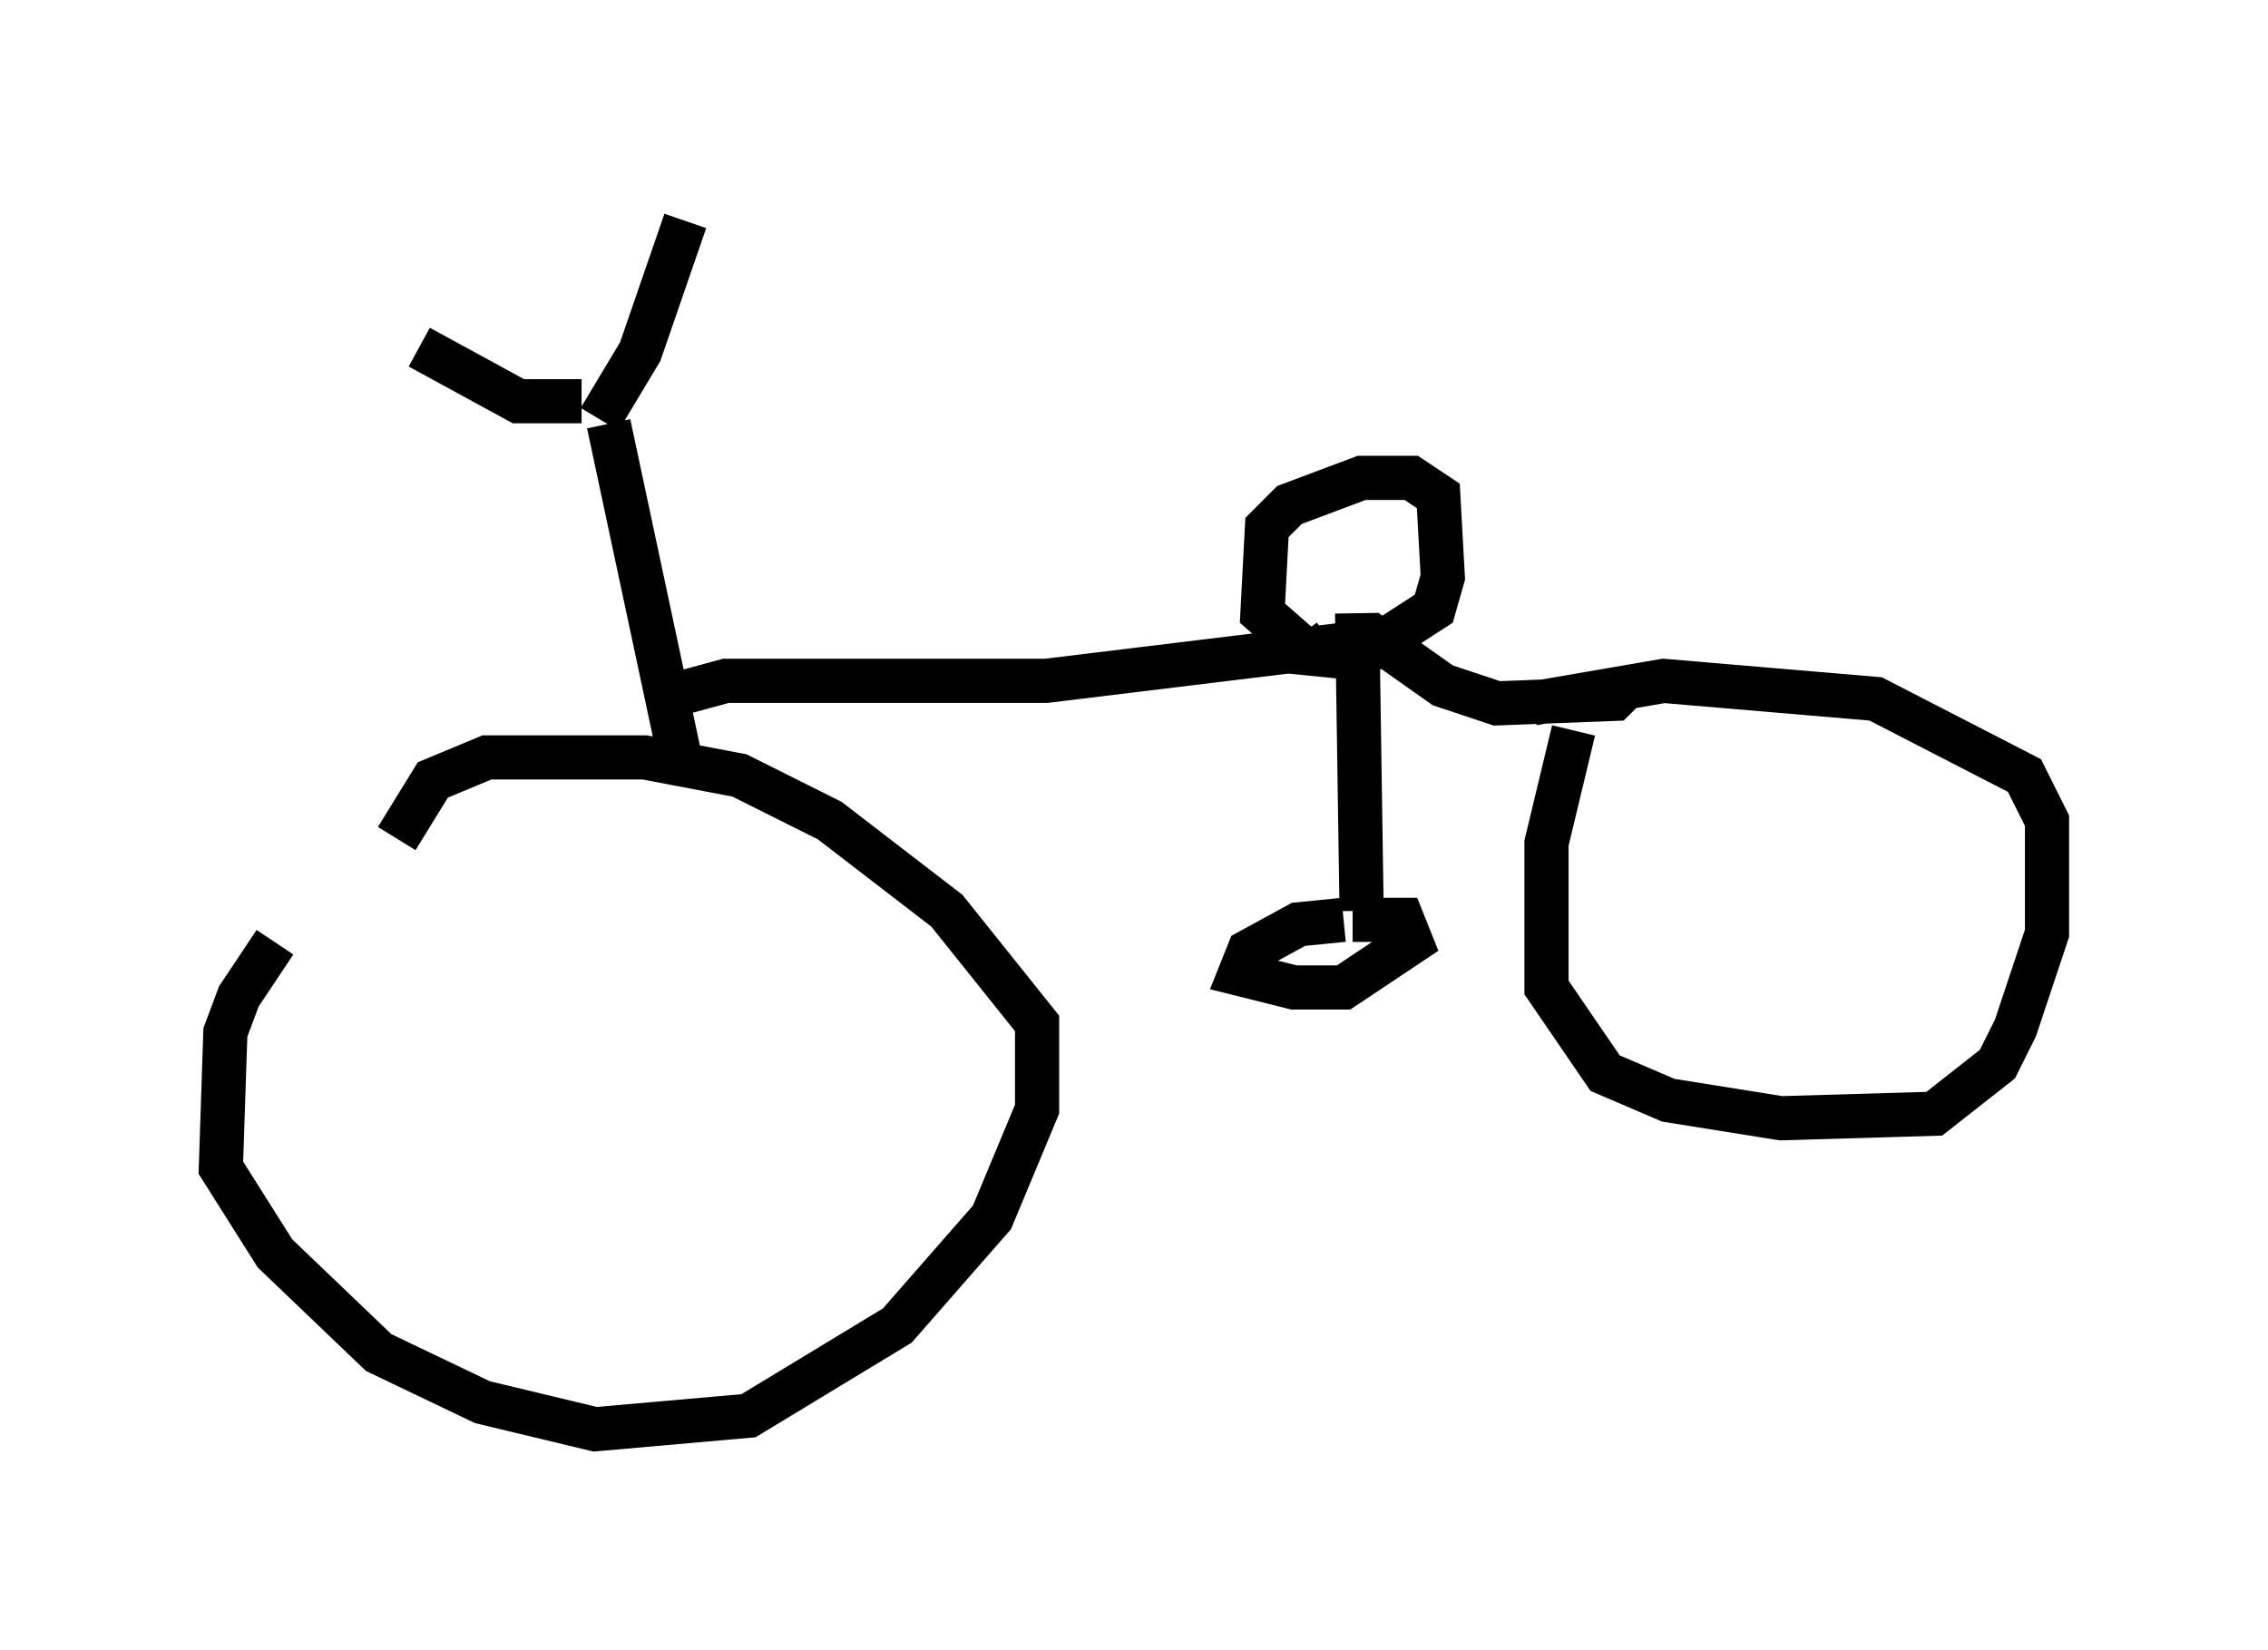<?xml version="1.0" encoding="utf-8" ?>
<svg baseProfile="full" height="37.359" version="1.1" width="51.344" xmlns="http://www.w3.org/2000/svg" xmlns:ev="http://www.w3.org/2001/xml-events" xmlns:xlink="http://www.w3.org/1999/xlink"><defs /><rect fill="white" height="37.359" width="51.344" x="0" y="0" /><path d="M7.96, 21.027 m-1.735, 0.306 l-0.817, 1.225 -0.306, 0.817 l-0.102, 3.063 1.225, 1.94 l2.348, 2.246 2.348, 1.123 l2.552, 0.613 3.471, -0.306 l3.369, -2.042 2.144, -2.45 l1.021, -2.45 0.0, -1.94 l-2.042, -2.552 -2.654, -2.042 l-2.042, -1.021 -2.144, -0.408 l-3.573, 0.0 -1.225, 0.51 l-0.817, 1.327 m6.431, -1.735 l-1.633, -7.656 m-0.613, -0.51 l-1.429, 0.0 -2.246, -1.225 m4.083, 1.633 l0.919, -1.531 1.021, -2.96 m-0.204, 10.719 l1.123, -0.306 7.248, 0.0 l7.554, -0.919 m-1.838, 0.102 l-0.817, -0.715 0.102, -1.94 l0.51, -0.51 1.633, -0.613 l1.123, 0.0 0.613, 0.408 l0.102, 1.838 -0.204, 0.715 l-1.735, 1.123 -1.021, -0.102 l0.408, -0.306 m0.817, -0.204 l1.735, 1.225 1.225, 0.408 l2.654, -0.102 0.306, -0.306 m-1.225, 1.021 l-0.613, 2.552 0.0, 3.267 l1.327, 1.94 1.429, 0.613 l2.552, 0.408 3.471, -0.102 l1.429, -1.123 0.408, -0.817 l0.715, -2.144 0.0, -2.552 l-0.51, -1.021 -3.369, -1.735 l-4.798, -0.408 -2.96, 0.51 m-3.981, -2.042 l0.102, 6.738 m-0.408, 0.204 l-1.021, 0.102 -1.123, 0.613 l-0.204, 0.51 1.225, 0.306 l1.123, 0.0 1.531, -1.021 l-0.204, -0.51 -1.123, 0.0 " fill="none" stroke="black" stroke-width="1" /></svg>